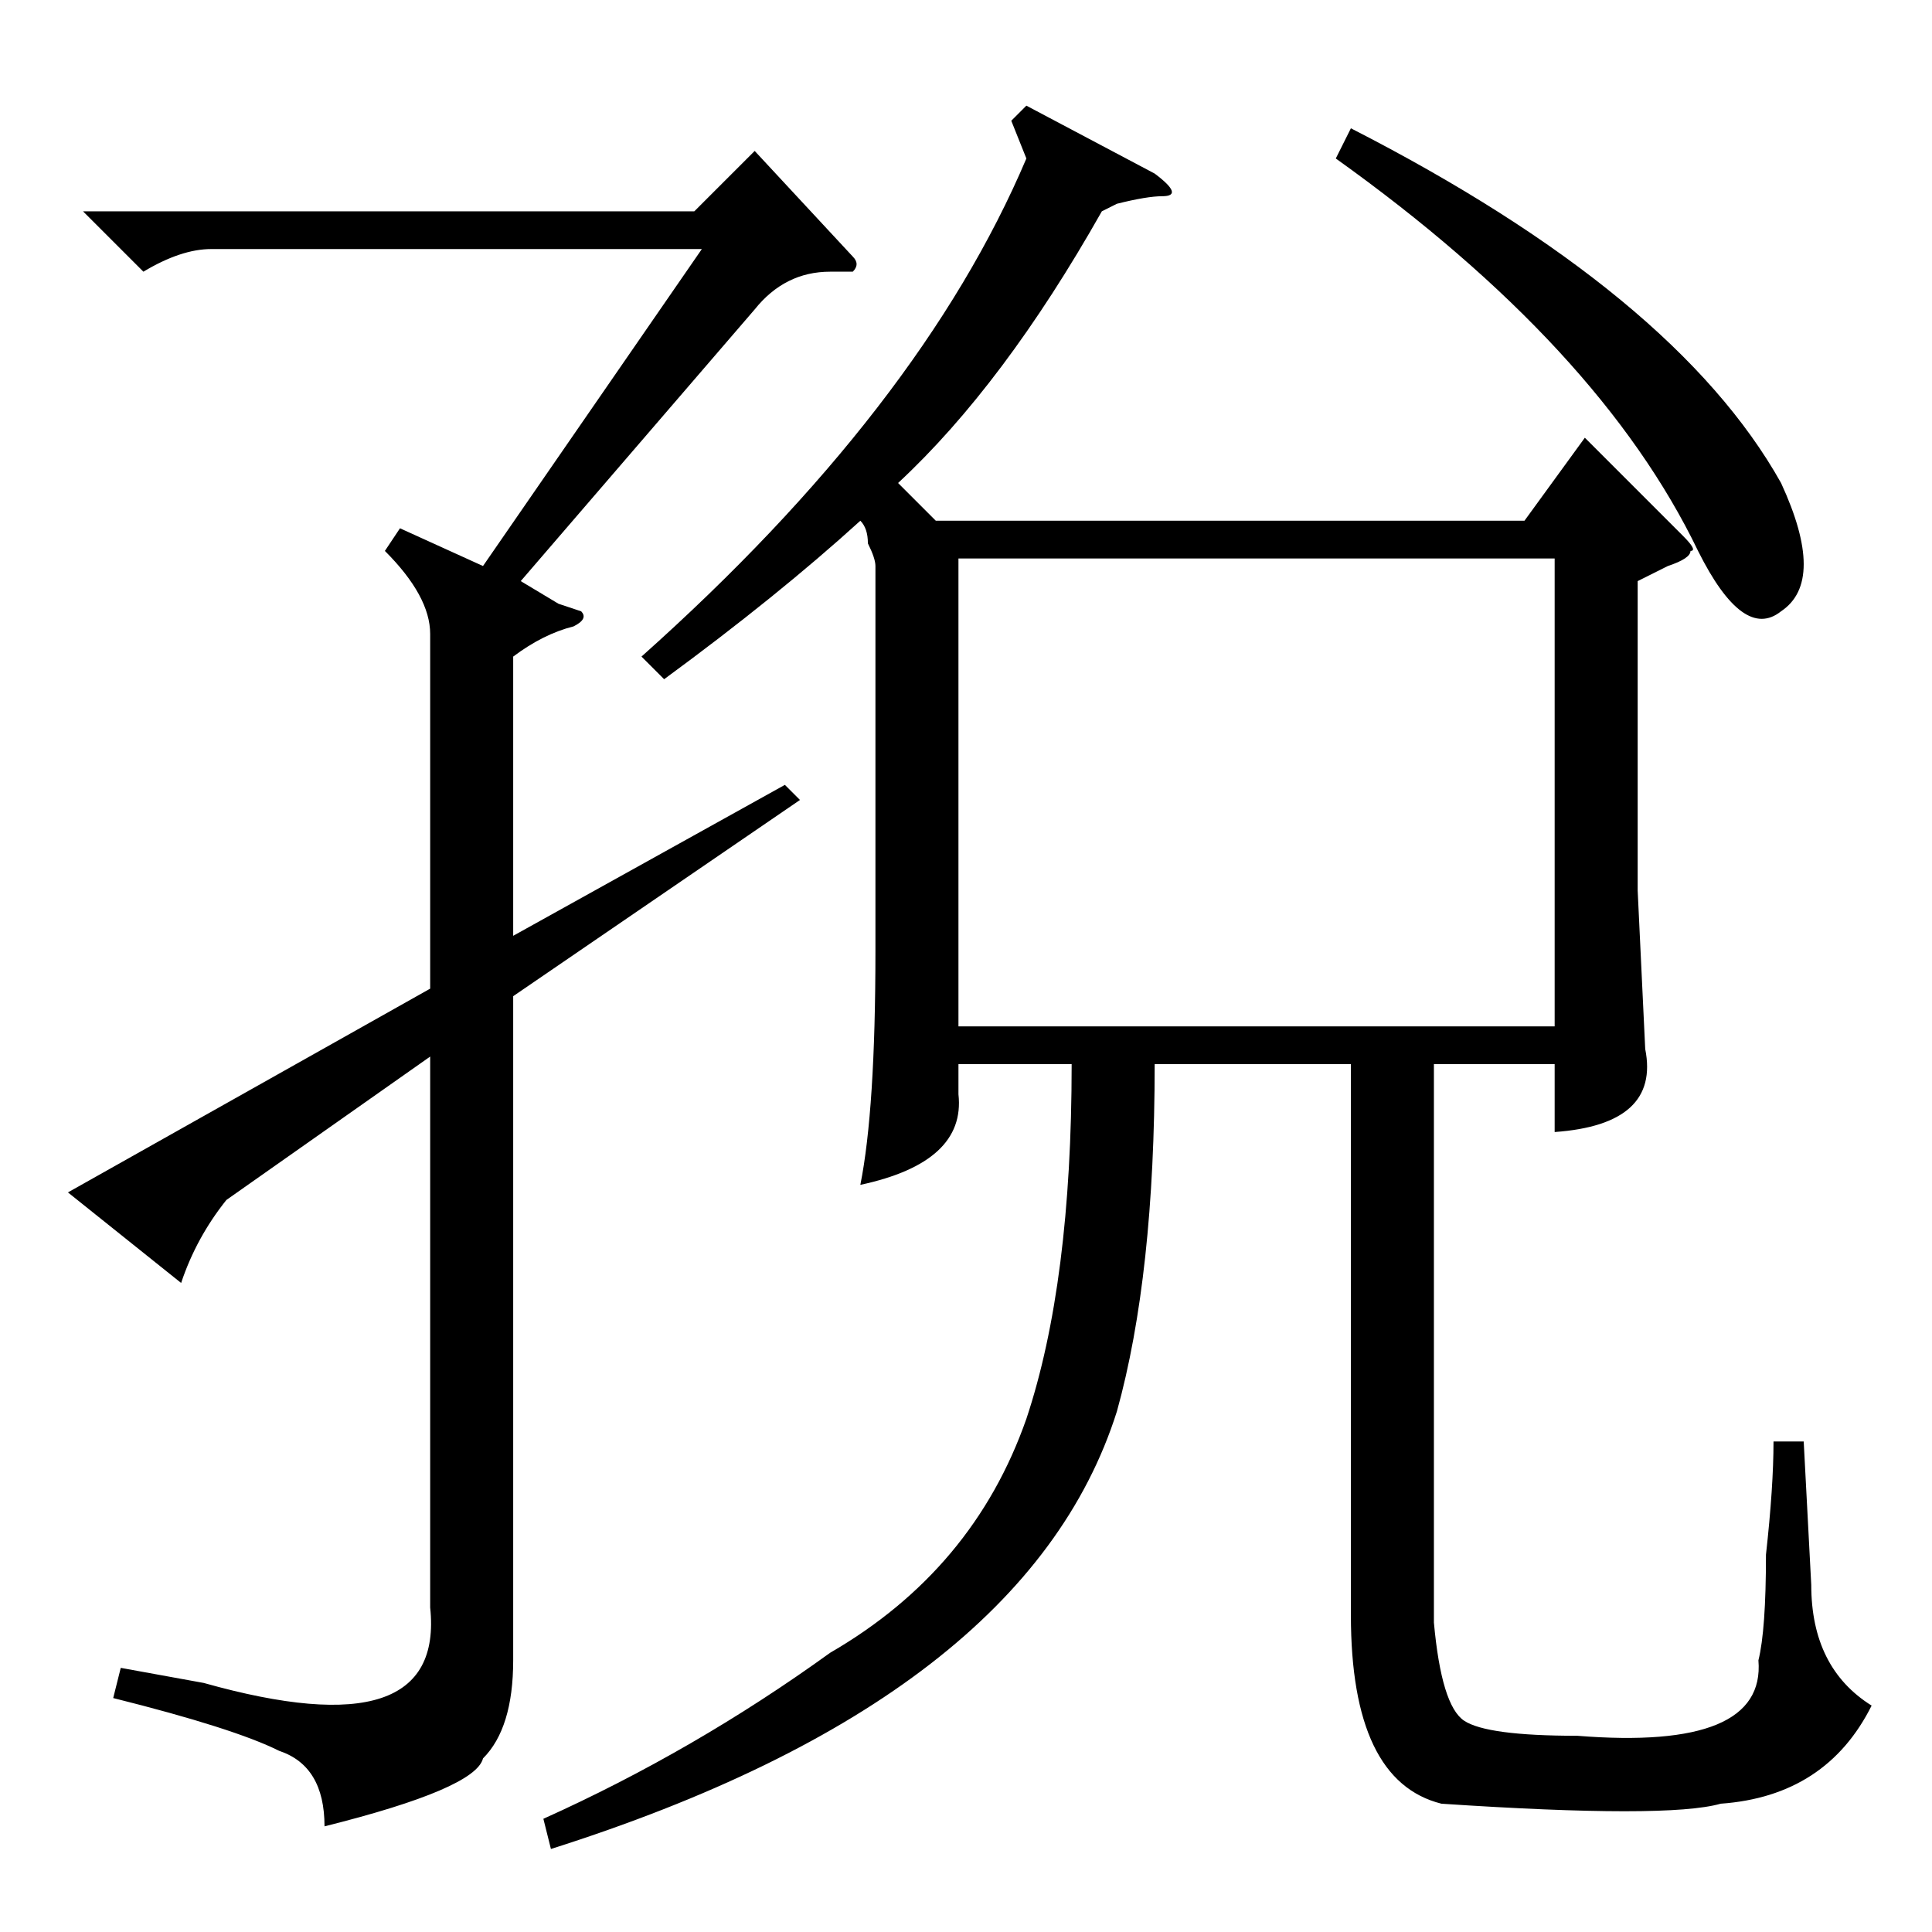 <?xml version="1.0" standalone="no"?>
<!DOCTYPE svg PUBLIC "-//W3C//DTD SVG 1.1//EN" "http://www.w3.org/Graphics/SVG/1.1/DTD/svg11.dtd" >
<svg xmlns="http://www.w3.org/2000/svg" xmlns:xlink="http://www.w3.org/1999/xlink" version="1.1" viewBox="0 -52 256 256">
  <g transform="matrix(1 0 0 -1 0 204)">
   <path fill="currentColor"
d="M88 166l-3 3q37 33 51 66l-2 5l2 2l17 -9q4 -3 1 -3q-2 0 -6 -1q2 1 -2 -1q-13 -23 -27 -36l5 -5h78l8 11l13 -13q2 -2 1 -2q0 -1 -3 -2l-4 -2v-41l1 -21q2 -10 -12 -11v9h-16v-74q1 -11 4 -13t15 -2q25 -2 24 10q1 4 1 14q1 9 1 15h4l1 -19q0 -11 8 -16q-6 -12 -20 -13
q-7 -2 -37 0q-12 3 -12 25v73h-26q0 -28 -5 -46q-12 -38 -75 -58l-1 4q20 9 38 22q19 11 26 31q6 18 6 47h-15v-4q1 -9 -13 -12q2 10 2 31v51q0 1 -1 3q0 2 -1 3q-11 -10 -26 -21zM127 120h79v62h-79v-62zM24 86l-15 12l48 27v47q0 5 -6 11l2 3l11 -5l29 42h-65q-4 0 -9 -3
l-8 8h81l8 8l13 -14q1 -1 0 -2h-3q-6 0 -10 -5l-31 -36l5 -3l3 -1q1 -1 -1 -2q-4 -1 -8 -4v-37l36 20l2 -2l-38 -26v-88q0 -9 -4 -13q-1 -4 -21 -9q0 8 -6 10q-6 3 -22 7l1 4l11 -2q32 -9 30 10v73l-27 -19q-4 -5 -6 -11zM177 235l2 4q43 -22 57 -47q6 -13 0 -17
q-5 -4 -11 8q-13 27 -48 52z" />
  </g>

</svg>
